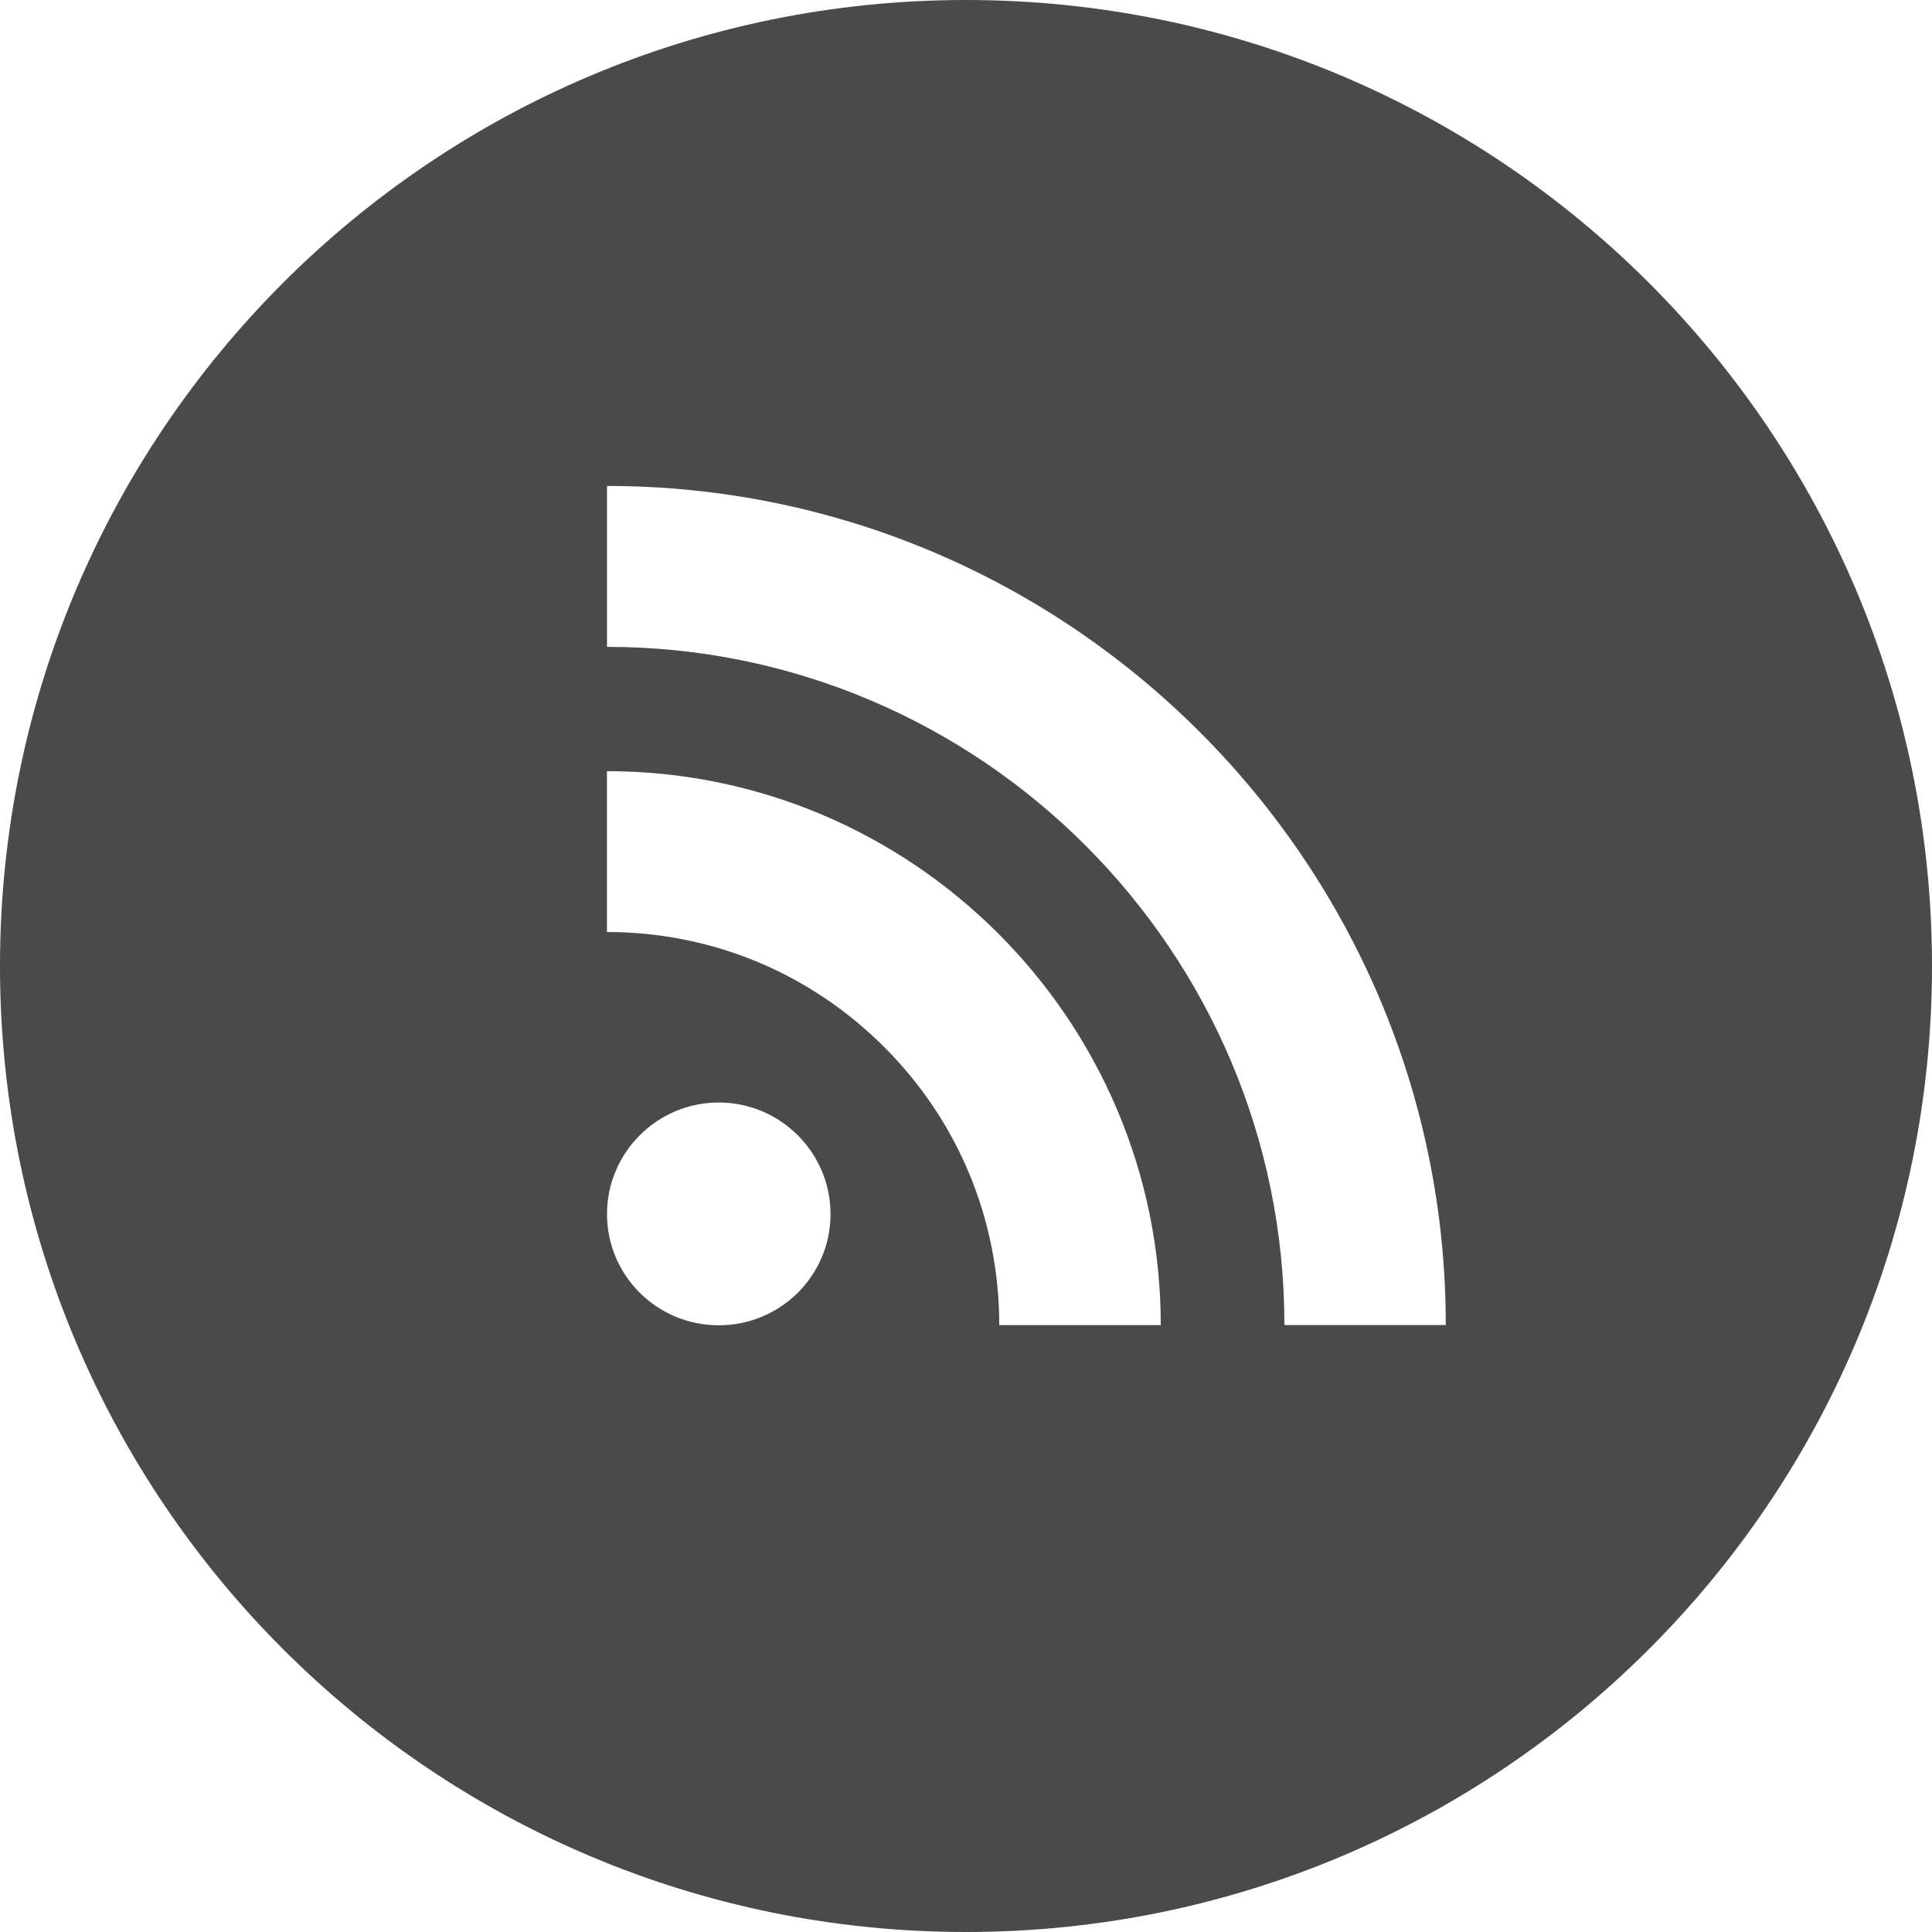 <svg width="32" height="32" xmlns="http://www.w3.org/2000/svg">

 <g>
  <title>background</title>
  <rect fill="none" id="canvas_background" height="602" width="802" y="-1" x="-1"/>
 </g>
 <g>
  <title>Layer 1</title>
  <g id="OUTLINE_copy_2">
   <g id="svg_1">
    <path fill="#4a4a4a" id="svg_2" d="m16,0c-8.836,0 -16,7.164 -16,16s7.164,16 16,16s16,-7.164 16,-16s-7.164,-16 -16,-16zm-4.096,21.951c-1.021,0 -1.85,-0.823 -1.85,-1.843c0,-1.015 0.829,-1.847 1.85,-1.847c1.025,0 1.852,0.833 1.852,1.847c0,1.02 -0.828,1.843 -1.852,1.843zm4.647,-0.003c0,-1.741 -0.677,-3.379 -1.904,-4.604c-1.228,-1.229 -2.859,-1.907 -4.594,-1.907l0,-2.664c5.057,0 9.173,4.116 9.173,9.175l-2.675,0zm4.723,-0.001c0,-6.193 -5.035,-11.234 -11.22,-11.233l0,-2.665c7.66,0 13.893,6.237 13.893,13.898l-2.673,0z"/>
   </g>
  </g>
 </g>
</svg>